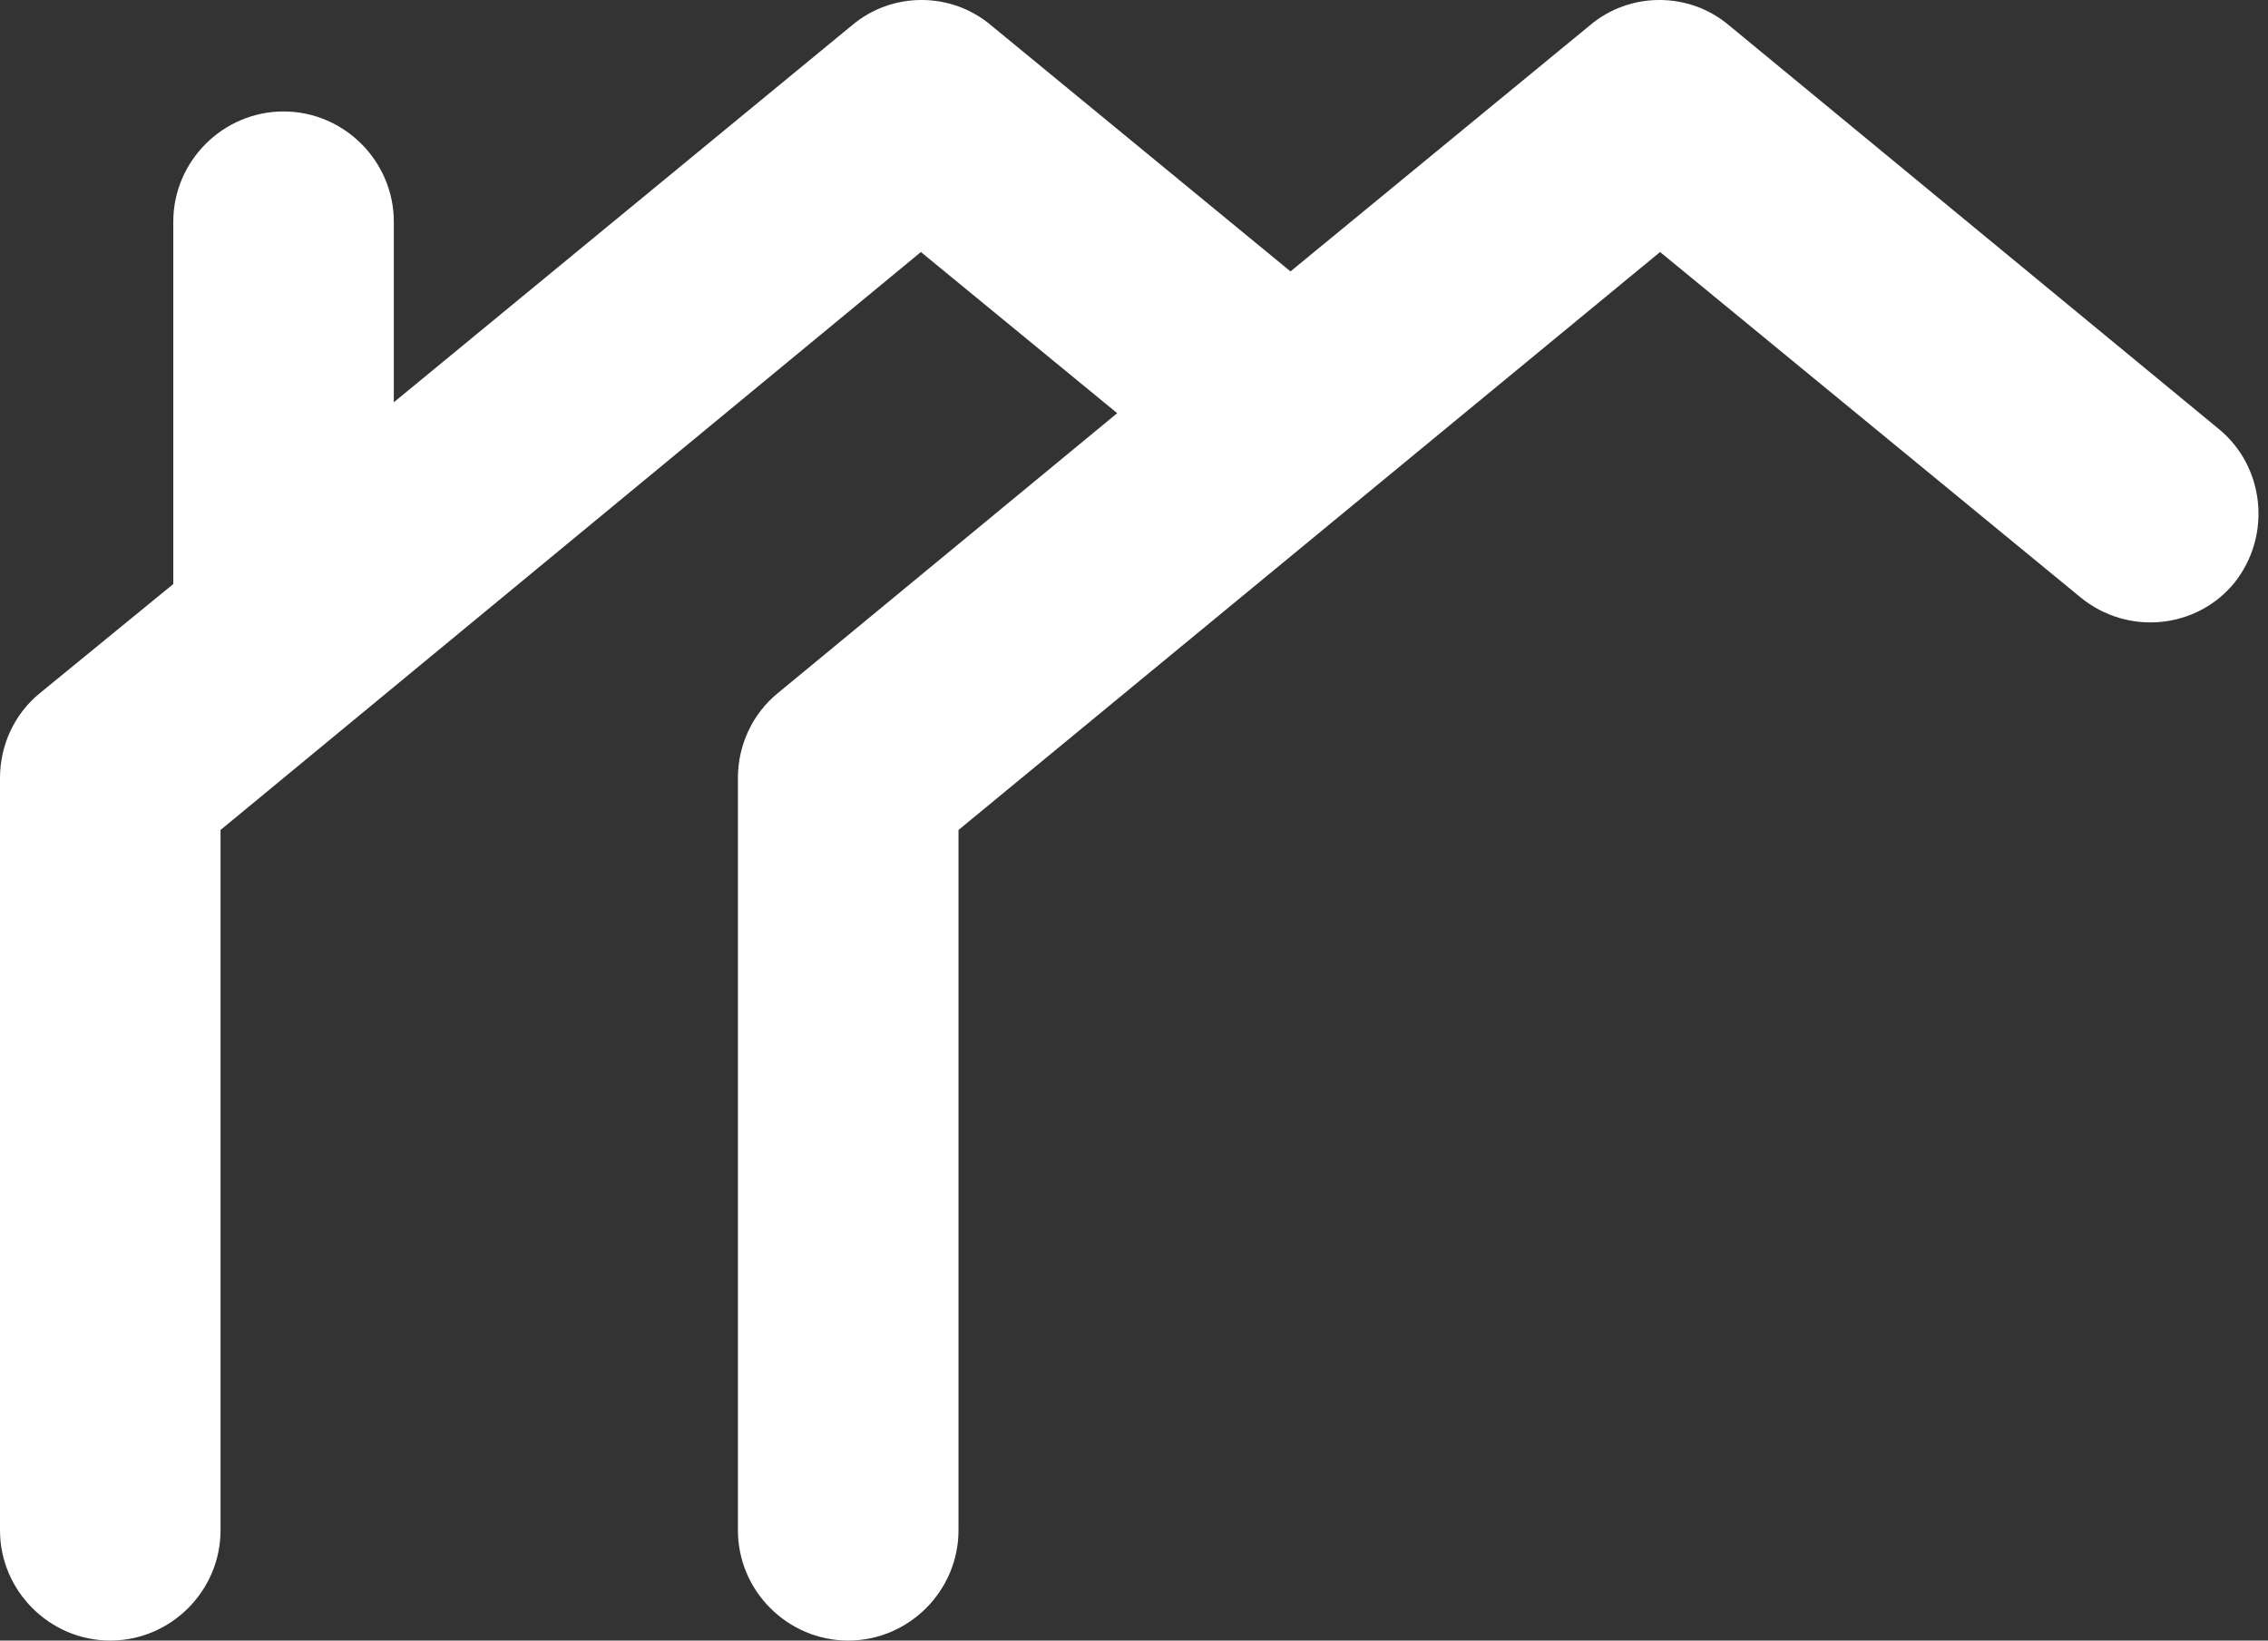 <svg width="47" height="34" viewBox="0 0 47 34" fill="none" xmlns="http://www.w3.org/2000/svg">
<rect x="0" y="0" width="47" height="34" fill="#333333" stroke="none"/>
<g id="g60">
<path id="path62" d="M45.978 8.889L35.833 0.527C35.004 -0.176 33.774 -0.176 32.945 0.527L26.743 5.625L20.541 0.527C19.712 -0.176 18.482 -0.176 17.653 0.527L8.161 8.337V4.595C8.161 3.34 7.131 2.31 5.876 2.31C4.62 2.31 3.591 3.34 3.591 4.595V12.078V12.104L0.829 14.363C0.301 14.79 0 15.443 0 16.121V31.715C0 32.971 1.03 34 2.285 34C3.541 34 4.57 32.971 4.57 31.715V17.201L19.084 5.223L23.152 8.563L16.121 14.363C15.594 14.79 15.292 15.443 15.292 16.121V31.715C15.292 32.971 16.322 34 17.578 34C18.833 34 19.863 32.971 19.863 31.715V17.201L34.402 5.223L43.115 12.38C44.094 13.183 45.526 13.033 46.304 12.078C47.083 11.099 46.932 9.668 45.978 8.889Z" fill="white"/>
</g>
</svg>
